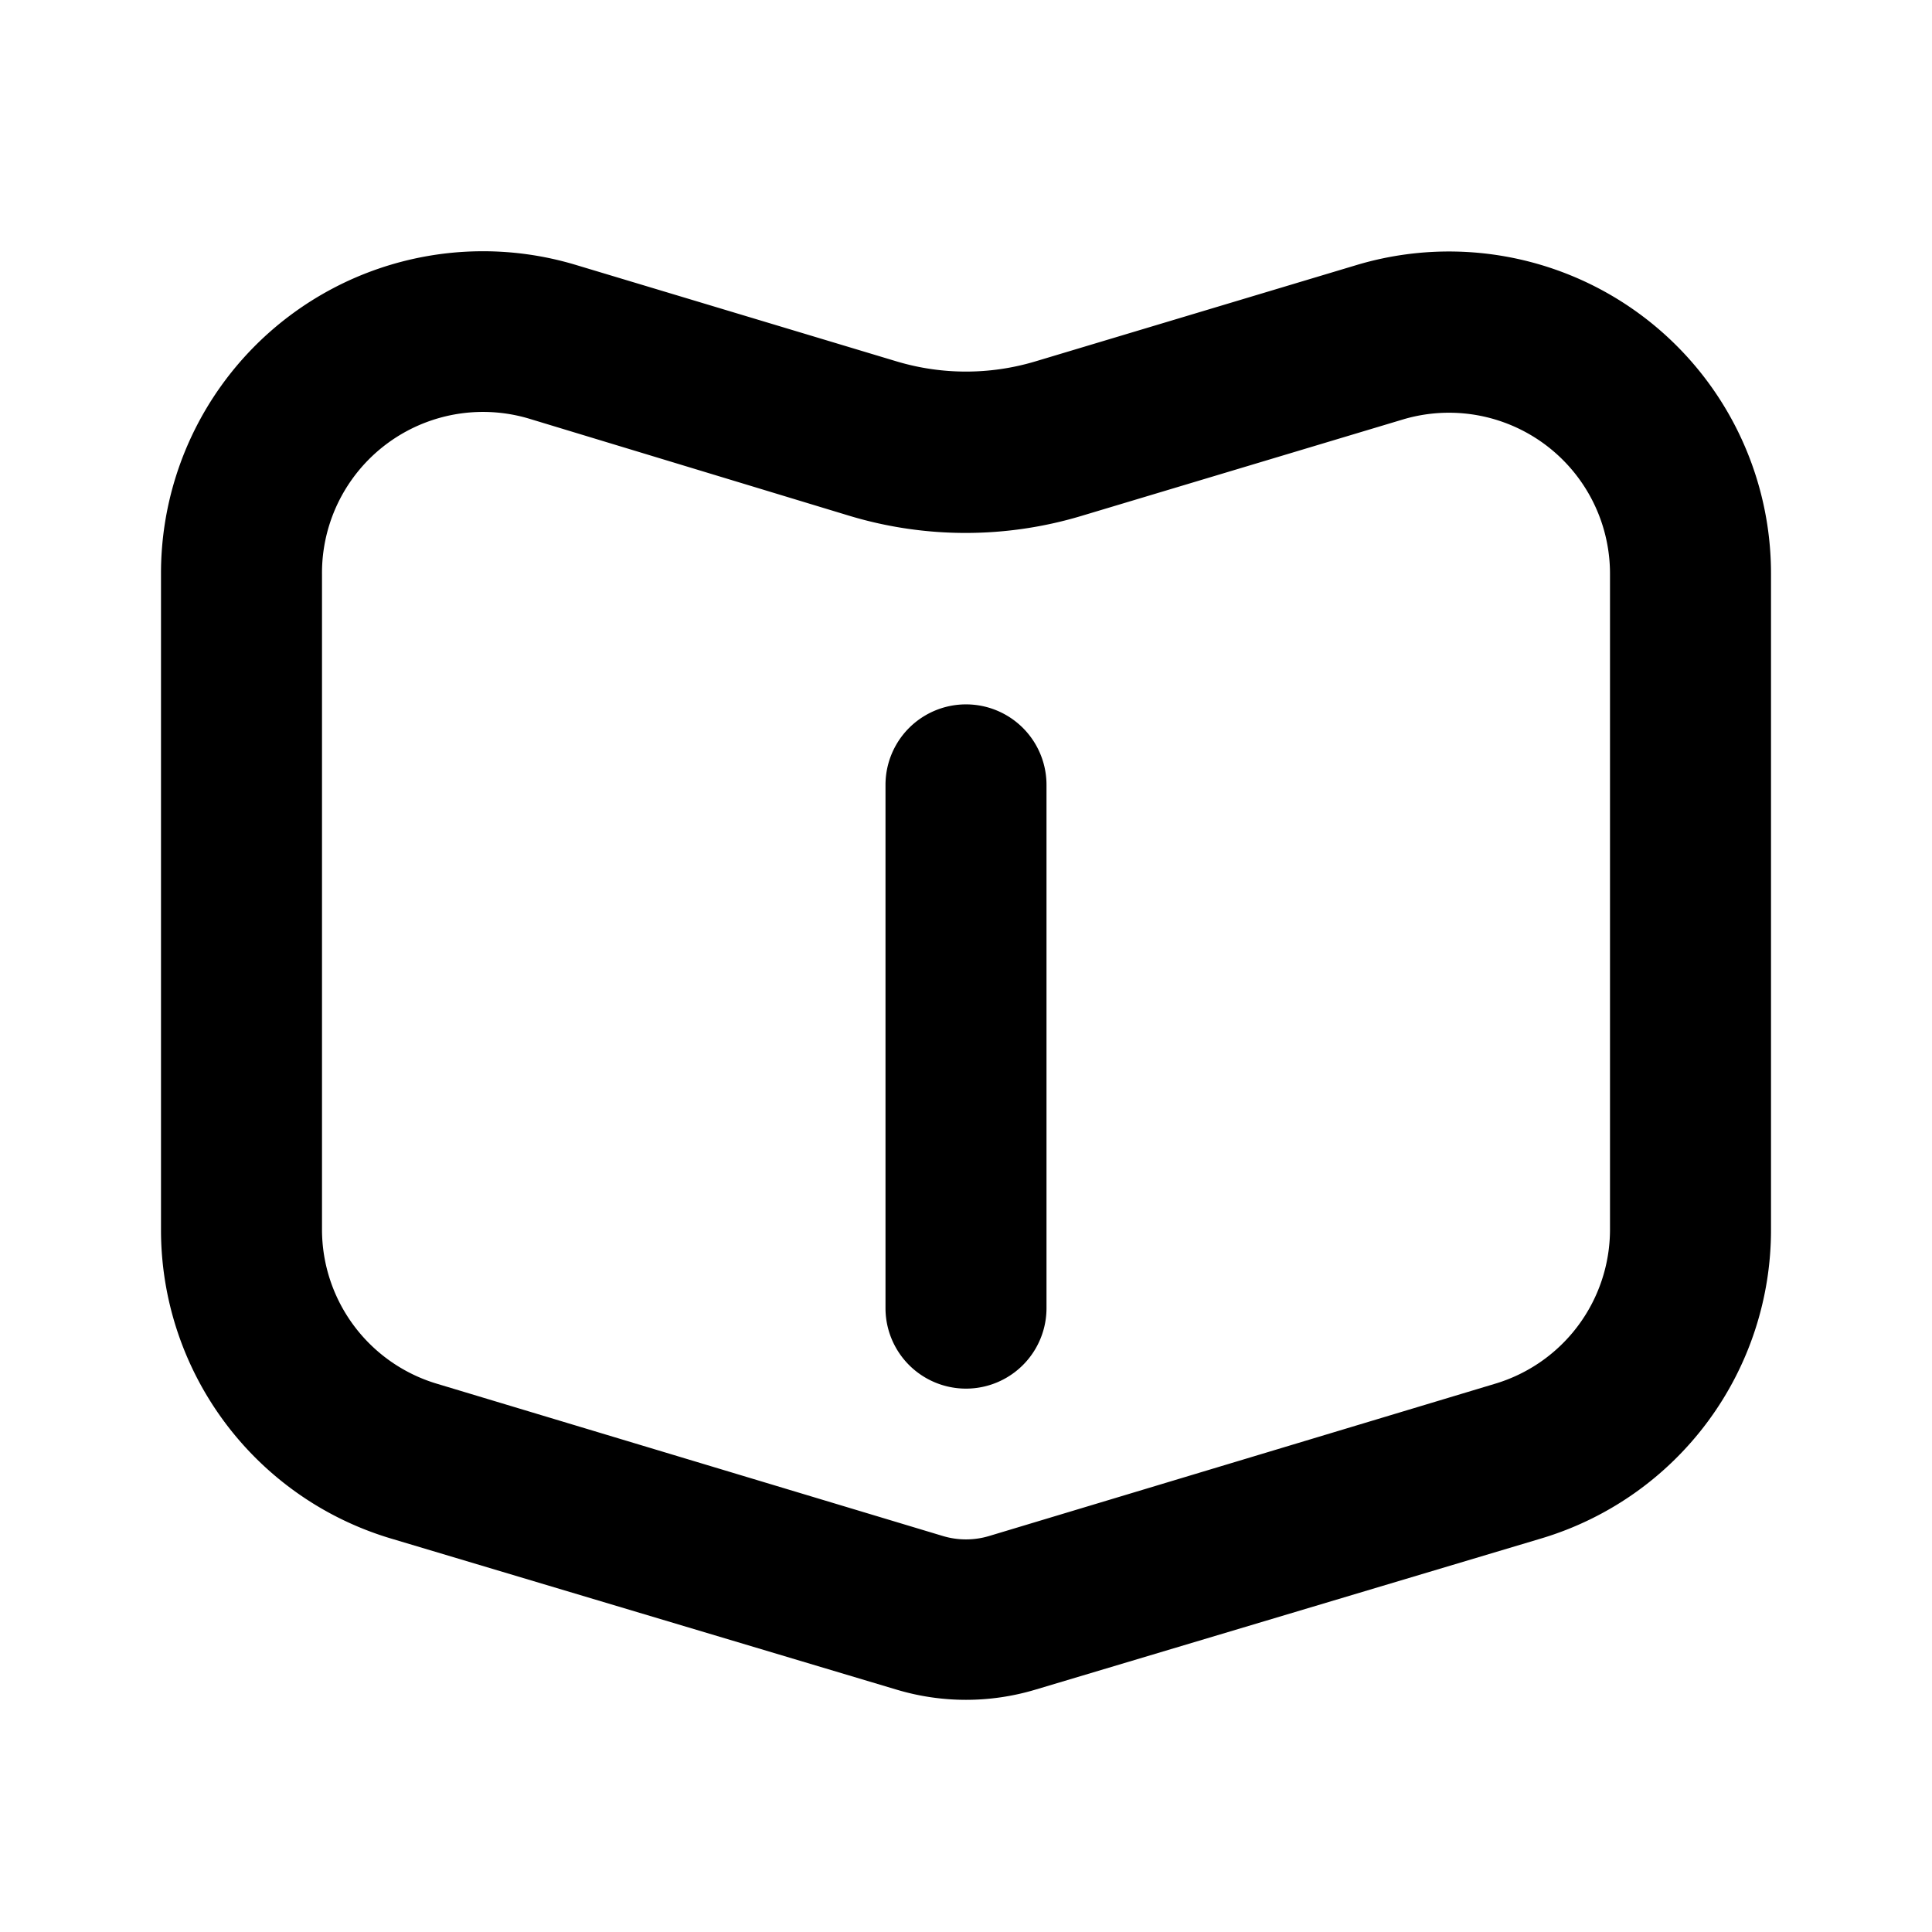 <svg xmlns="http://www.w3.org/2000/svg" viewBox="0 0 24 24" fill="currentColor"><path d="M11 16.25a1 1 0 1 0 2 0v-6.5a1 1 0 1 0-2 0v6.5Z"/><path fill-rule="evenodd" d="M2 7.13a4 4 0 0 1 5.15-3.84l3.99 1.2a3 3 0 0 0 1.72 0l4-1.2A4 4 0 0 1 22 7.13v8.14a4 4 0 0 1-2.85 3.84l-6.29 1.88a3 3 0 0 1-1.72 0l-6.29-1.88A4 4 0 0 1 2 15.27V7.13Zm18 0a2 2 0 0 0-2.57-1.92l-4 1.2a5 5 0 0 1-2.87 0L6.57 5.2A2 2 0 0 0 4 7.13v8.14a2 2 0 0 0 1.43 1.92l6.28 1.89a1 1 0 0 0 .58 0l6.28-1.89A2 2 0 0 0 20 15.27V7.13Z"/></svg>